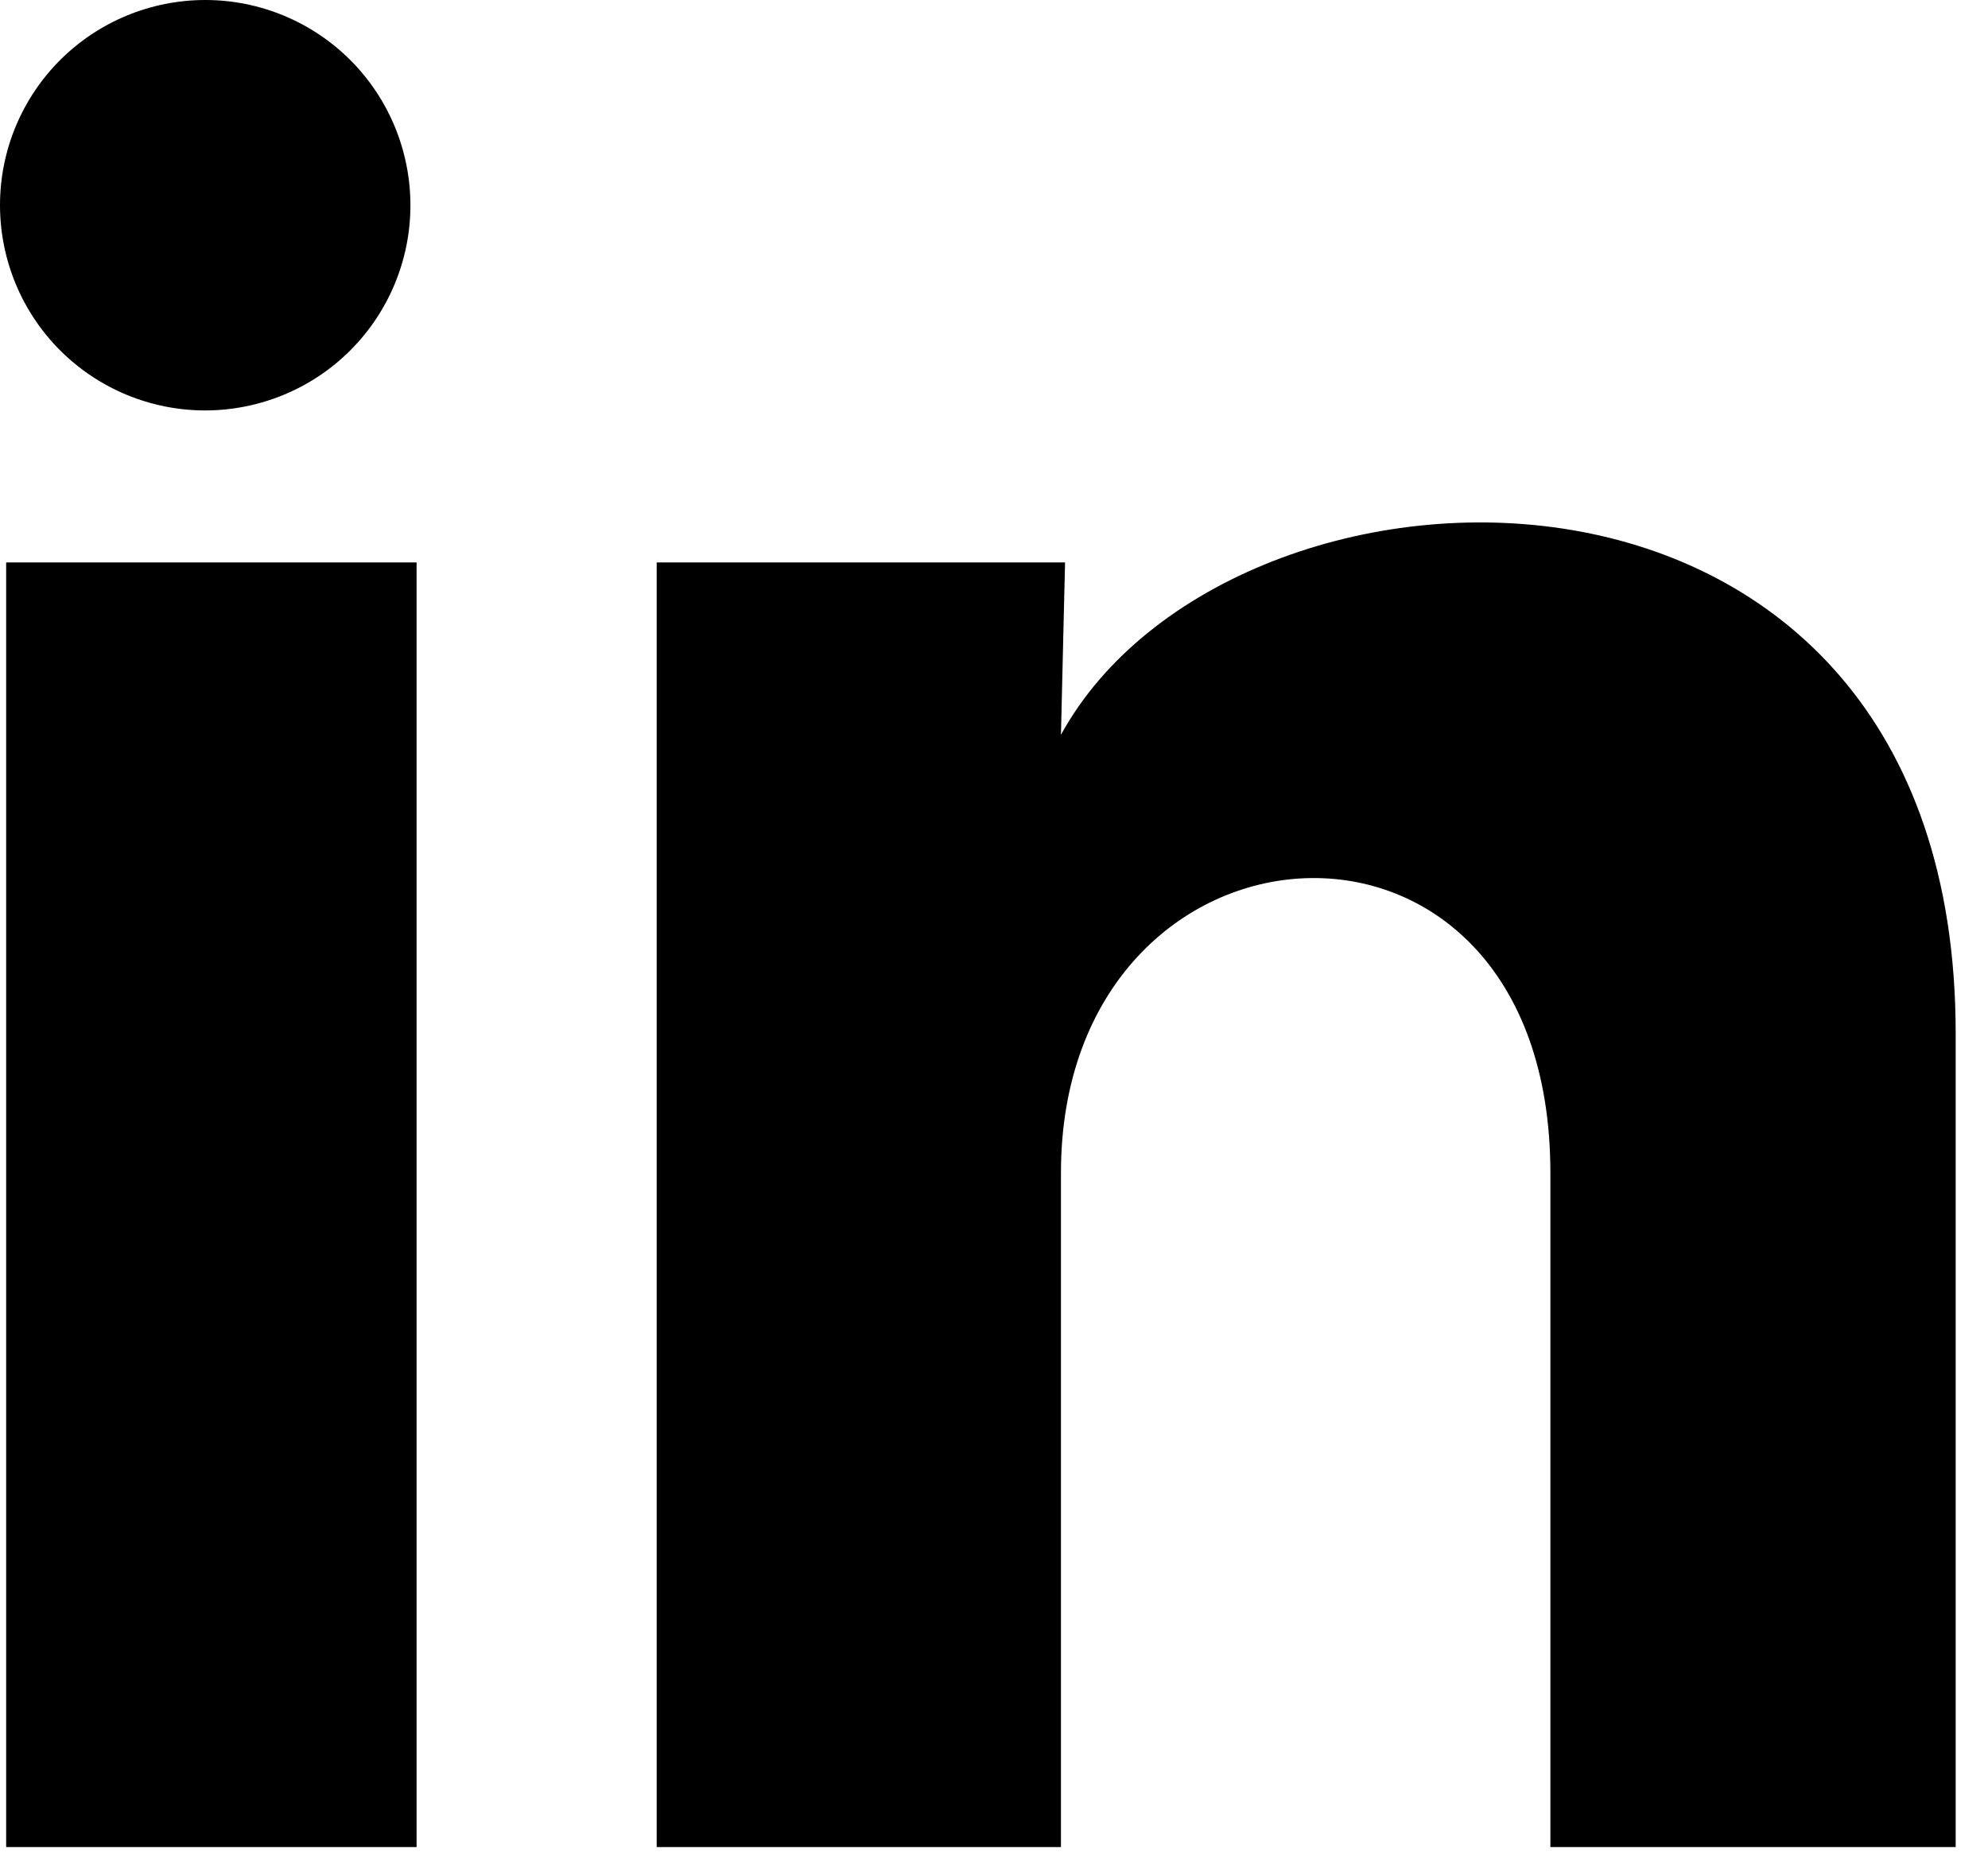<svg width="31" height="29" viewBox="0 0 31 29" fill="none" xmlns="http://www.w3.org/2000/svg">
<path d="M6.4 3.202C6.4 4.05 6.062 4.864 5.462 5.464C4.861 6.064 4.047 6.4 3.198 6.4C2.35 6.4 1.536 6.062 0.936 5.462C0.336 4.861 -0 4.047 4.00578e-07 3.198C0 2.35 0.338 1.536 0.938 0.936C1.539 0.336 2.353 -0 3.202 4.00578e-07C4.05 0 4.864 0.338 5.464 0.938C6.064 1.539 6.4 2.353 6.4 3.202ZM6.496 8.77H0.096V28.802H6.496V8.77ZM16.608 8.77H10.24V28.802H16.544V18.29C16.544 12.434 24.176 11.89 24.176 18.29V28.802H30.496V16.114C30.496 6.242 19.2 6.61 16.544 11.458L16.608 8.77Z" fill="black"/>
</svg>
